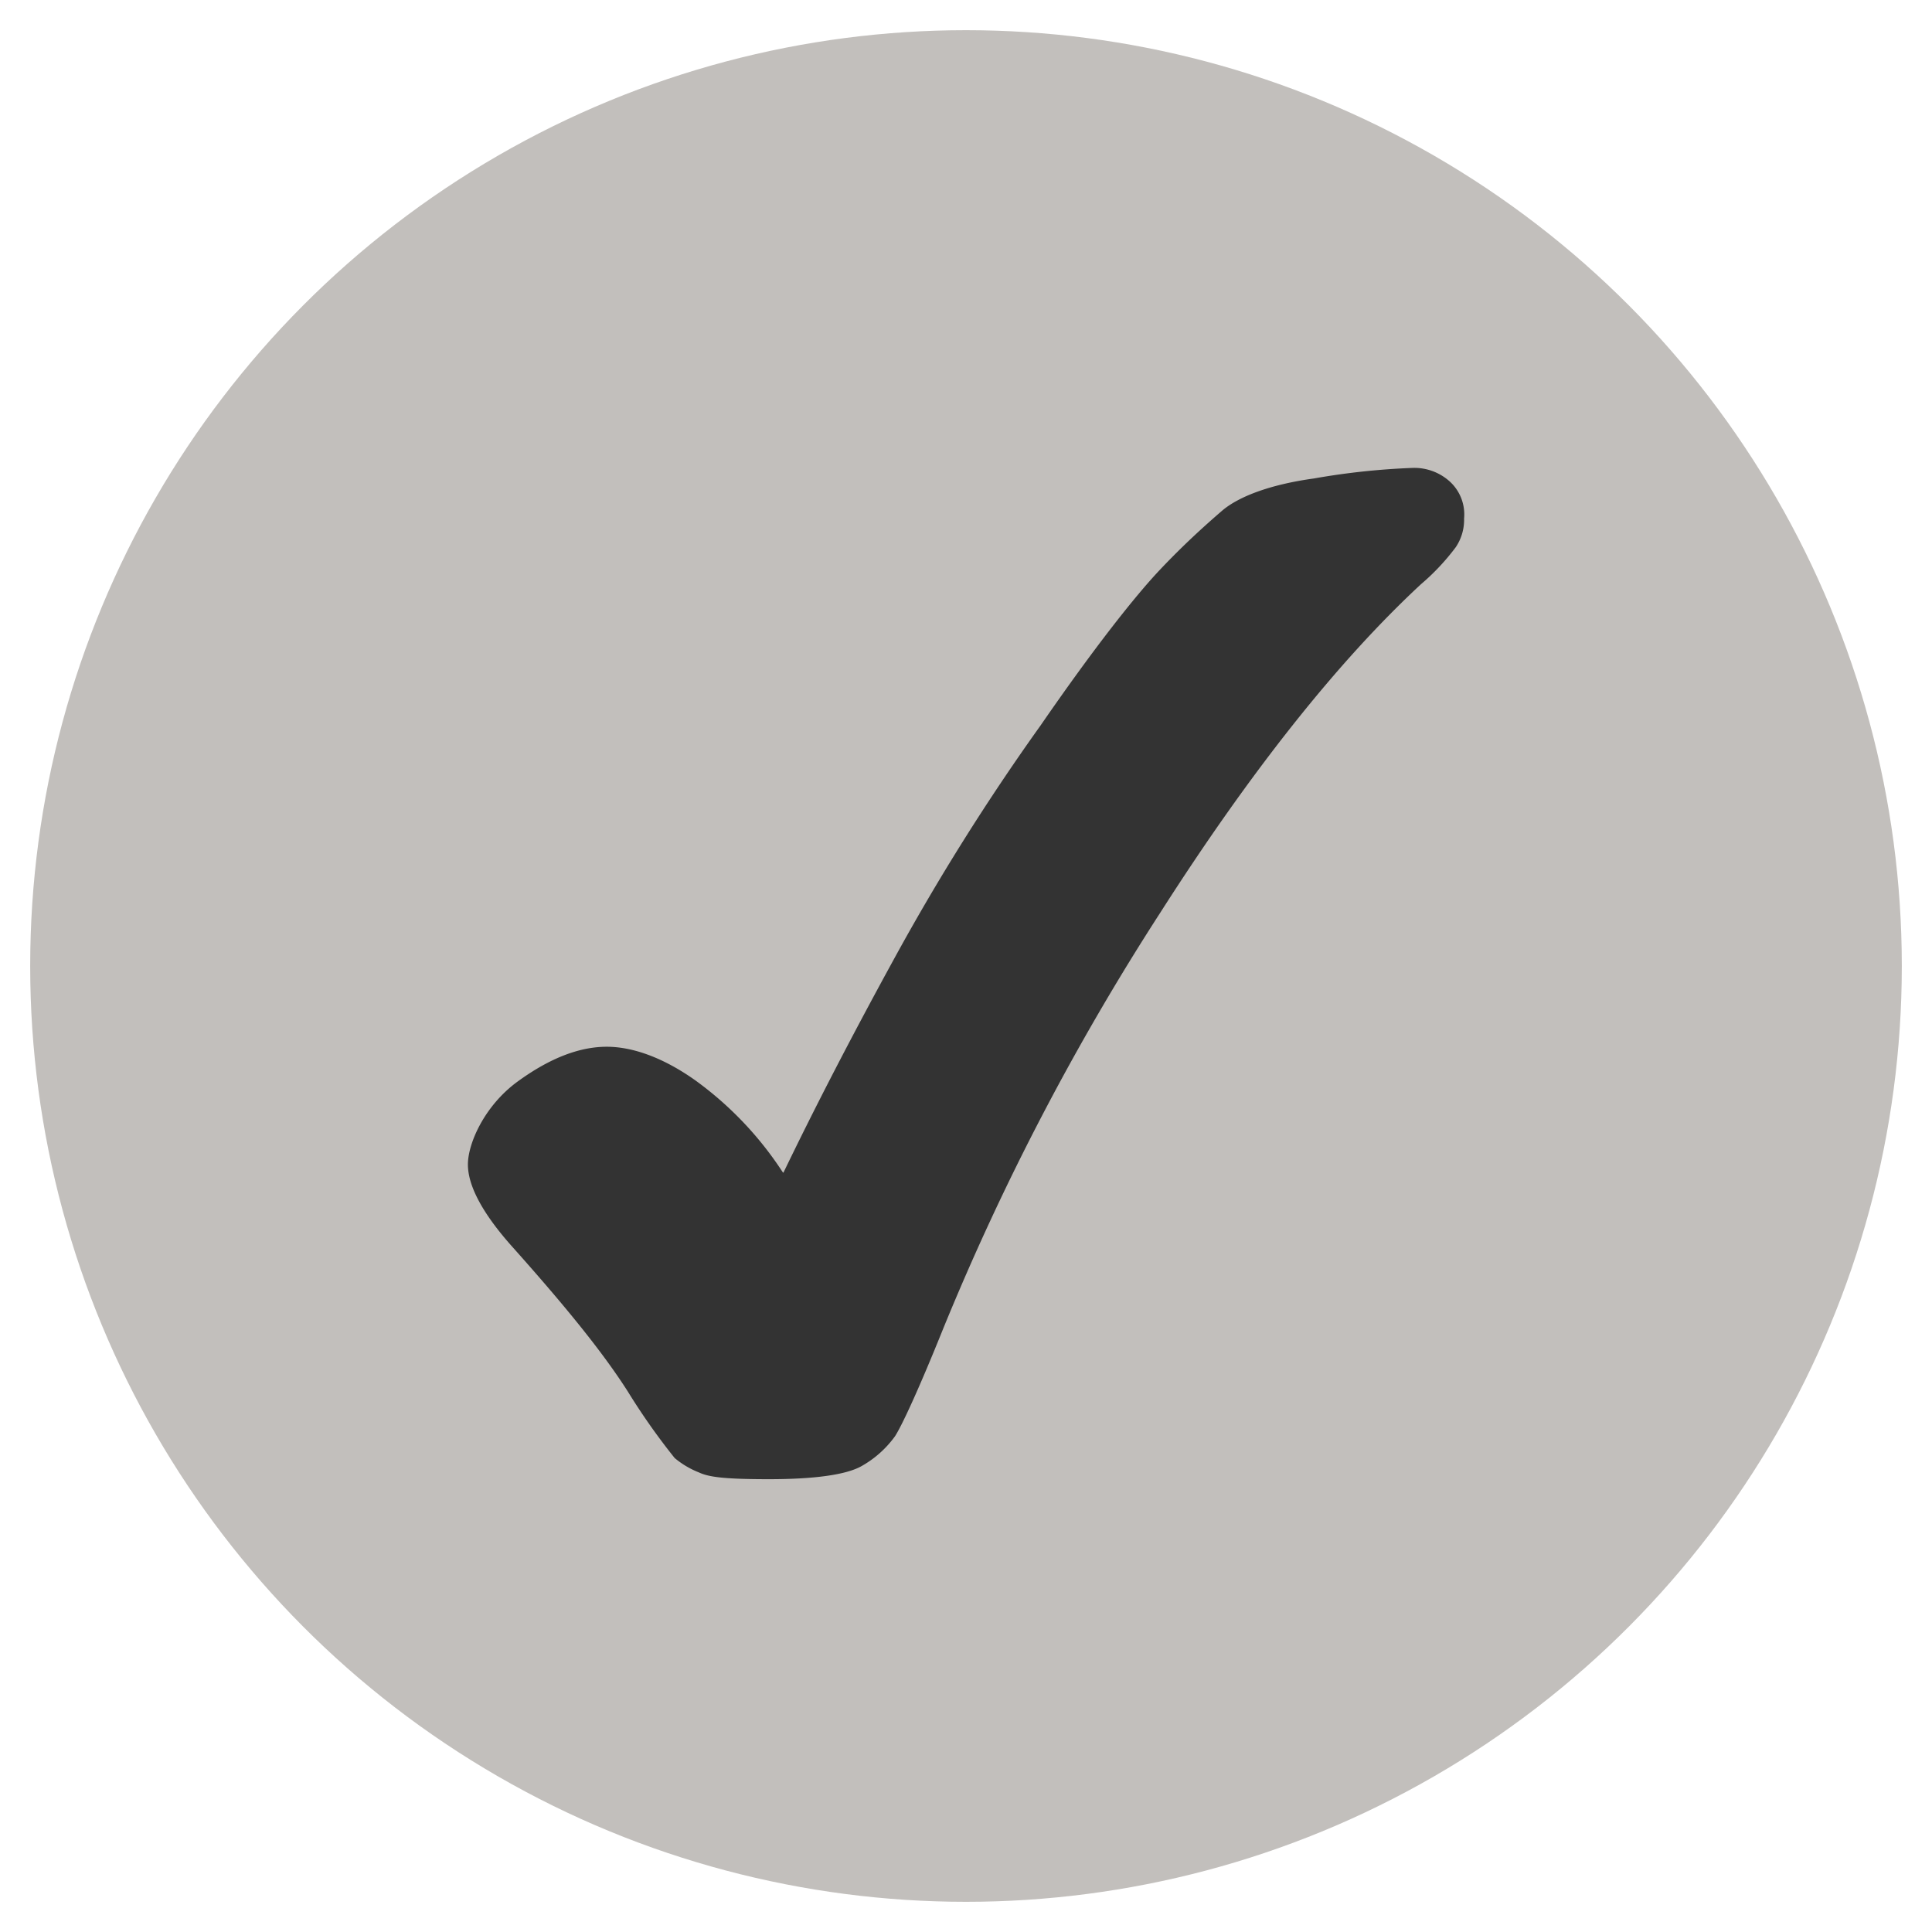 <svg xmlns="http://www.w3.org/2000/svg" width="256" height="256" viewBox="0 0 256 256"><circle cx="128" cy="128" r="124" fill="#c2bfbc"/><path fill="#333" d="M103.8 155.4c4.2-8.7 9-18 14.7-28.4a303.8 303.8 0 0 1 19.4-30.9c7.1-10.3 12.5-17.1 15.7-20.5s6.1-6 8.3-7.9 6.4-3.5 12.2-4.3a95.9 95.9 0 0 1 13.1-1.4 7 7 0 0 1 4.9 1.8 5.9 5.9 0 0 1 1.9 4.9 6.5 6.5 0 0 1-1.1 3.8 30 30 0 0 1-4.6 4.9c-11 10.2-22.6 24.8-34.6 43.6a335 335 0 0 0-28.7 55c-3.3 8.2-5.5 12.9-6.4 14.3a13.8 13.8 0 0 1-4.5 4c-2 1.1-6.1 1.7-12.2 1.7s-8-.3-9.3-.9a11.7 11.7 0 0 1-3.2-1.9 87.2 87.2 0 0 1-6.2-8.8c-3.5-5.5-8.8-11.9-15.5-19.4-3.8-4.3-5.7-7.9-5.7-10.7s2.2-7.8 6.6-11 8.3-4.6 11.8-4.6 7.6 1.5 11.8 4.5a46 46 0 0 1 11.5 12.1z"/></svg>